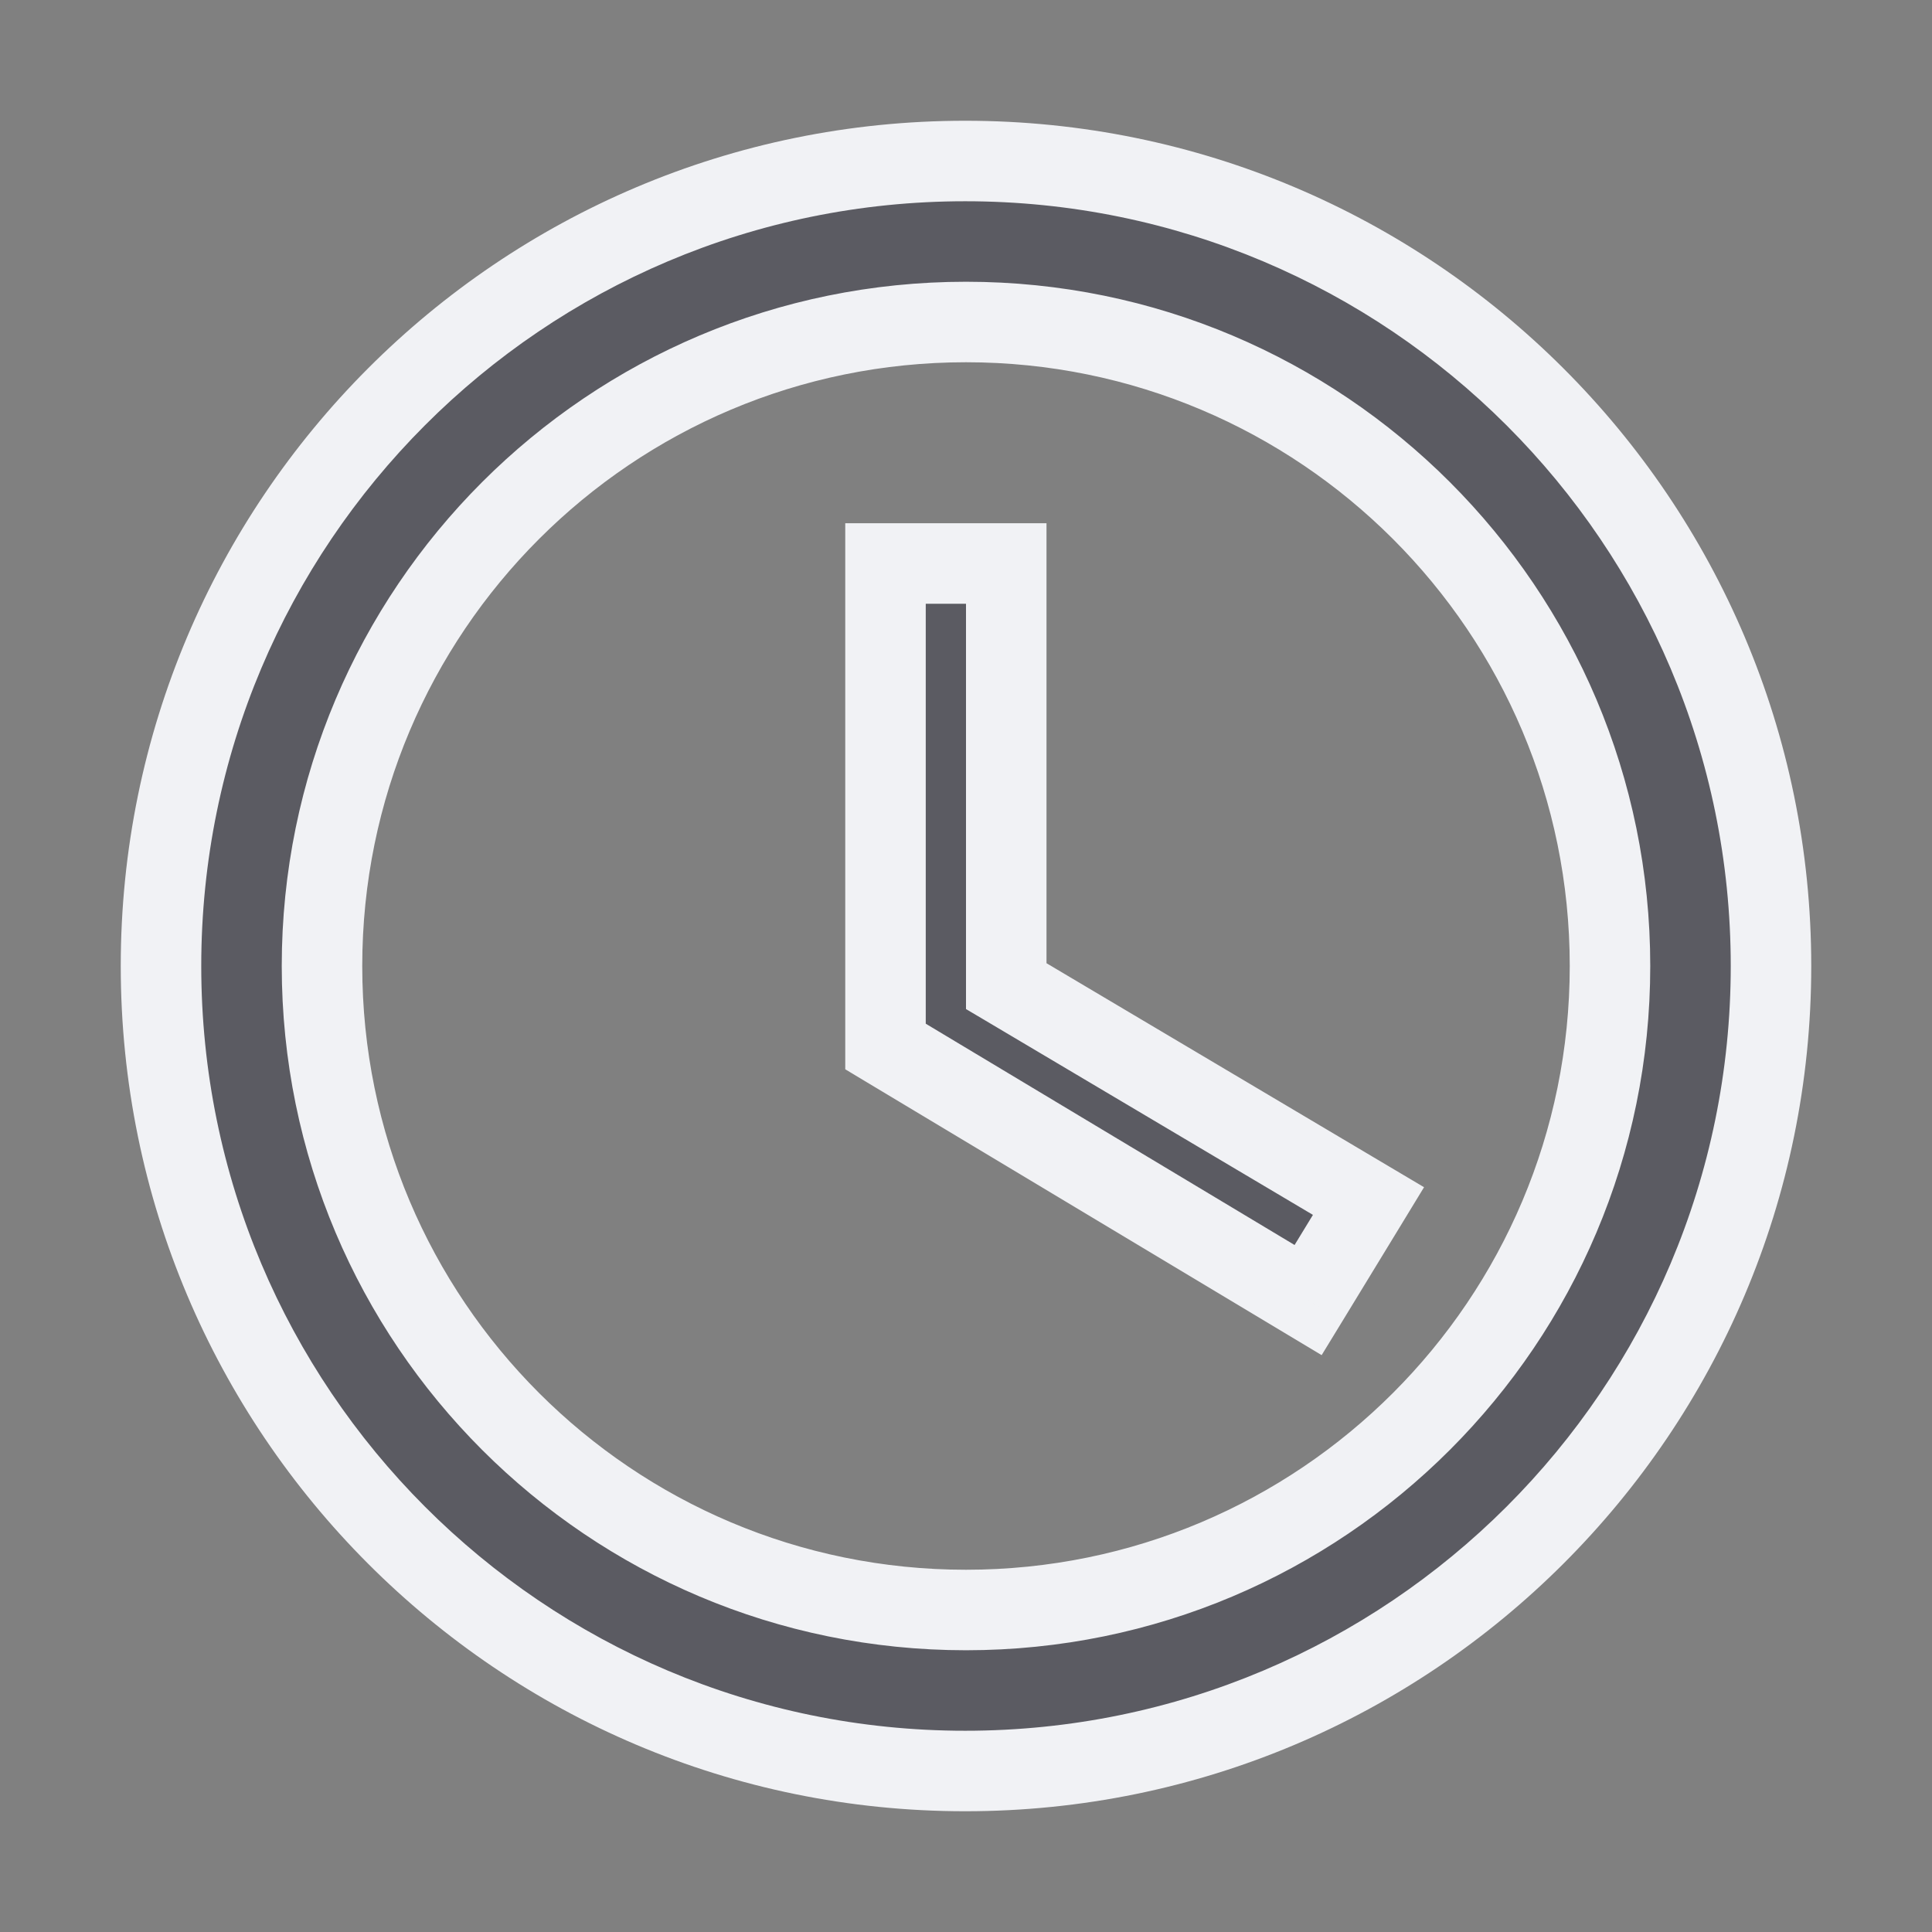 <svg width="24" height="24" viewBox="0 0 24 24" fill="none" xmlns="http://www.w3.org/2000/svg">
<rect x="0" y="0" width="24" height="24" fill="#808080" stroke="none"/>
<path fill-rule="evenodd" clip-rule="evenodd" d="M11.99 2C6.47 2 2 6.48 2 12C2 17.52 6.47 22 11.99 22C17.52 22 22 17.52 22 12C22 6.48 17.52 2 11.99 2ZM12 20C7.58 20 4 16.42 4 12C4 7.58 7.58 4 12 4C16.42 4 20 7.58 20 12C20 16.42 16.42 20 12 20ZM11 7H12.5V12.25L17 14.92L16.25 16.15L11 13V7Z" fill="#363645" fill-opacity="0.5"/>
<path d="M12.5 7H13V6.5H12.5V7ZM11 7V6.5H10.5V7H11ZM12.5 12.25H12V12.535L12.245 12.68L12.5 12.25ZM17 14.92L17.427 15.18L17.69 14.748L17.255 14.49L17 14.92ZM16.25 16.15L15.993 16.579L16.418 16.834L16.677 16.41L16.25 16.15ZM11 13H10.5V13.283L10.743 13.429L11 13ZM2.5 12C2.5 6.755 6.747 2.5 11.99 2.5V1.5C6.193 1.5 1.5 6.205 1.5 12H2.5ZM11.99 21.5C6.747 21.5 2.5 17.244 2.5 12H1.5C1.5 17.796 6.193 22.5 11.99 22.5V21.5ZM21.5 12C21.5 17.244 17.244 21.5 11.99 21.5V22.5C17.796 22.5 22.5 17.797 22.5 12H21.5ZM11.99 2.5C17.244 2.5 21.5 6.756 21.5 12H22.5C22.5 6.204 17.796 1.5 11.99 1.5V2.5ZM3.5 12C3.5 16.696 7.304 20.5 12 20.5V19.5C7.856 19.5 4.5 16.144 4.5 12H3.5ZM12 3.5C7.304 3.5 3.5 7.304 3.5 12H4.5C4.5 7.856 7.856 4.5 12 4.5V3.5ZM20.5 12C20.5 7.304 16.696 3.5 12 3.5V4.5C16.144 4.5 19.5 7.856 19.5 12H20.5ZM12 20.5C16.696 20.5 20.5 16.696 20.5 12H19.5C19.5 16.144 16.144 19.5 12 19.5V20.5ZM12.5 6.5H11V7.5H12.5V6.5ZM13 12.25V7H12V12.25H13ZM17.255 14.49L12.755 11.82L12.245 12.68L16.745 15.35L17.255 14.49ZM16.677 16.41L17.427 15.18L16.573 14.66L15.823 15.89L16.677 16.41ZM10.743 13.429L15.993 16.579L16.507 15.721L11.257 12.571L10.743 13.429ZM10.5 7V13H11.5V7H10.5Z" fill="#F1F2F5"/>
</svg>
